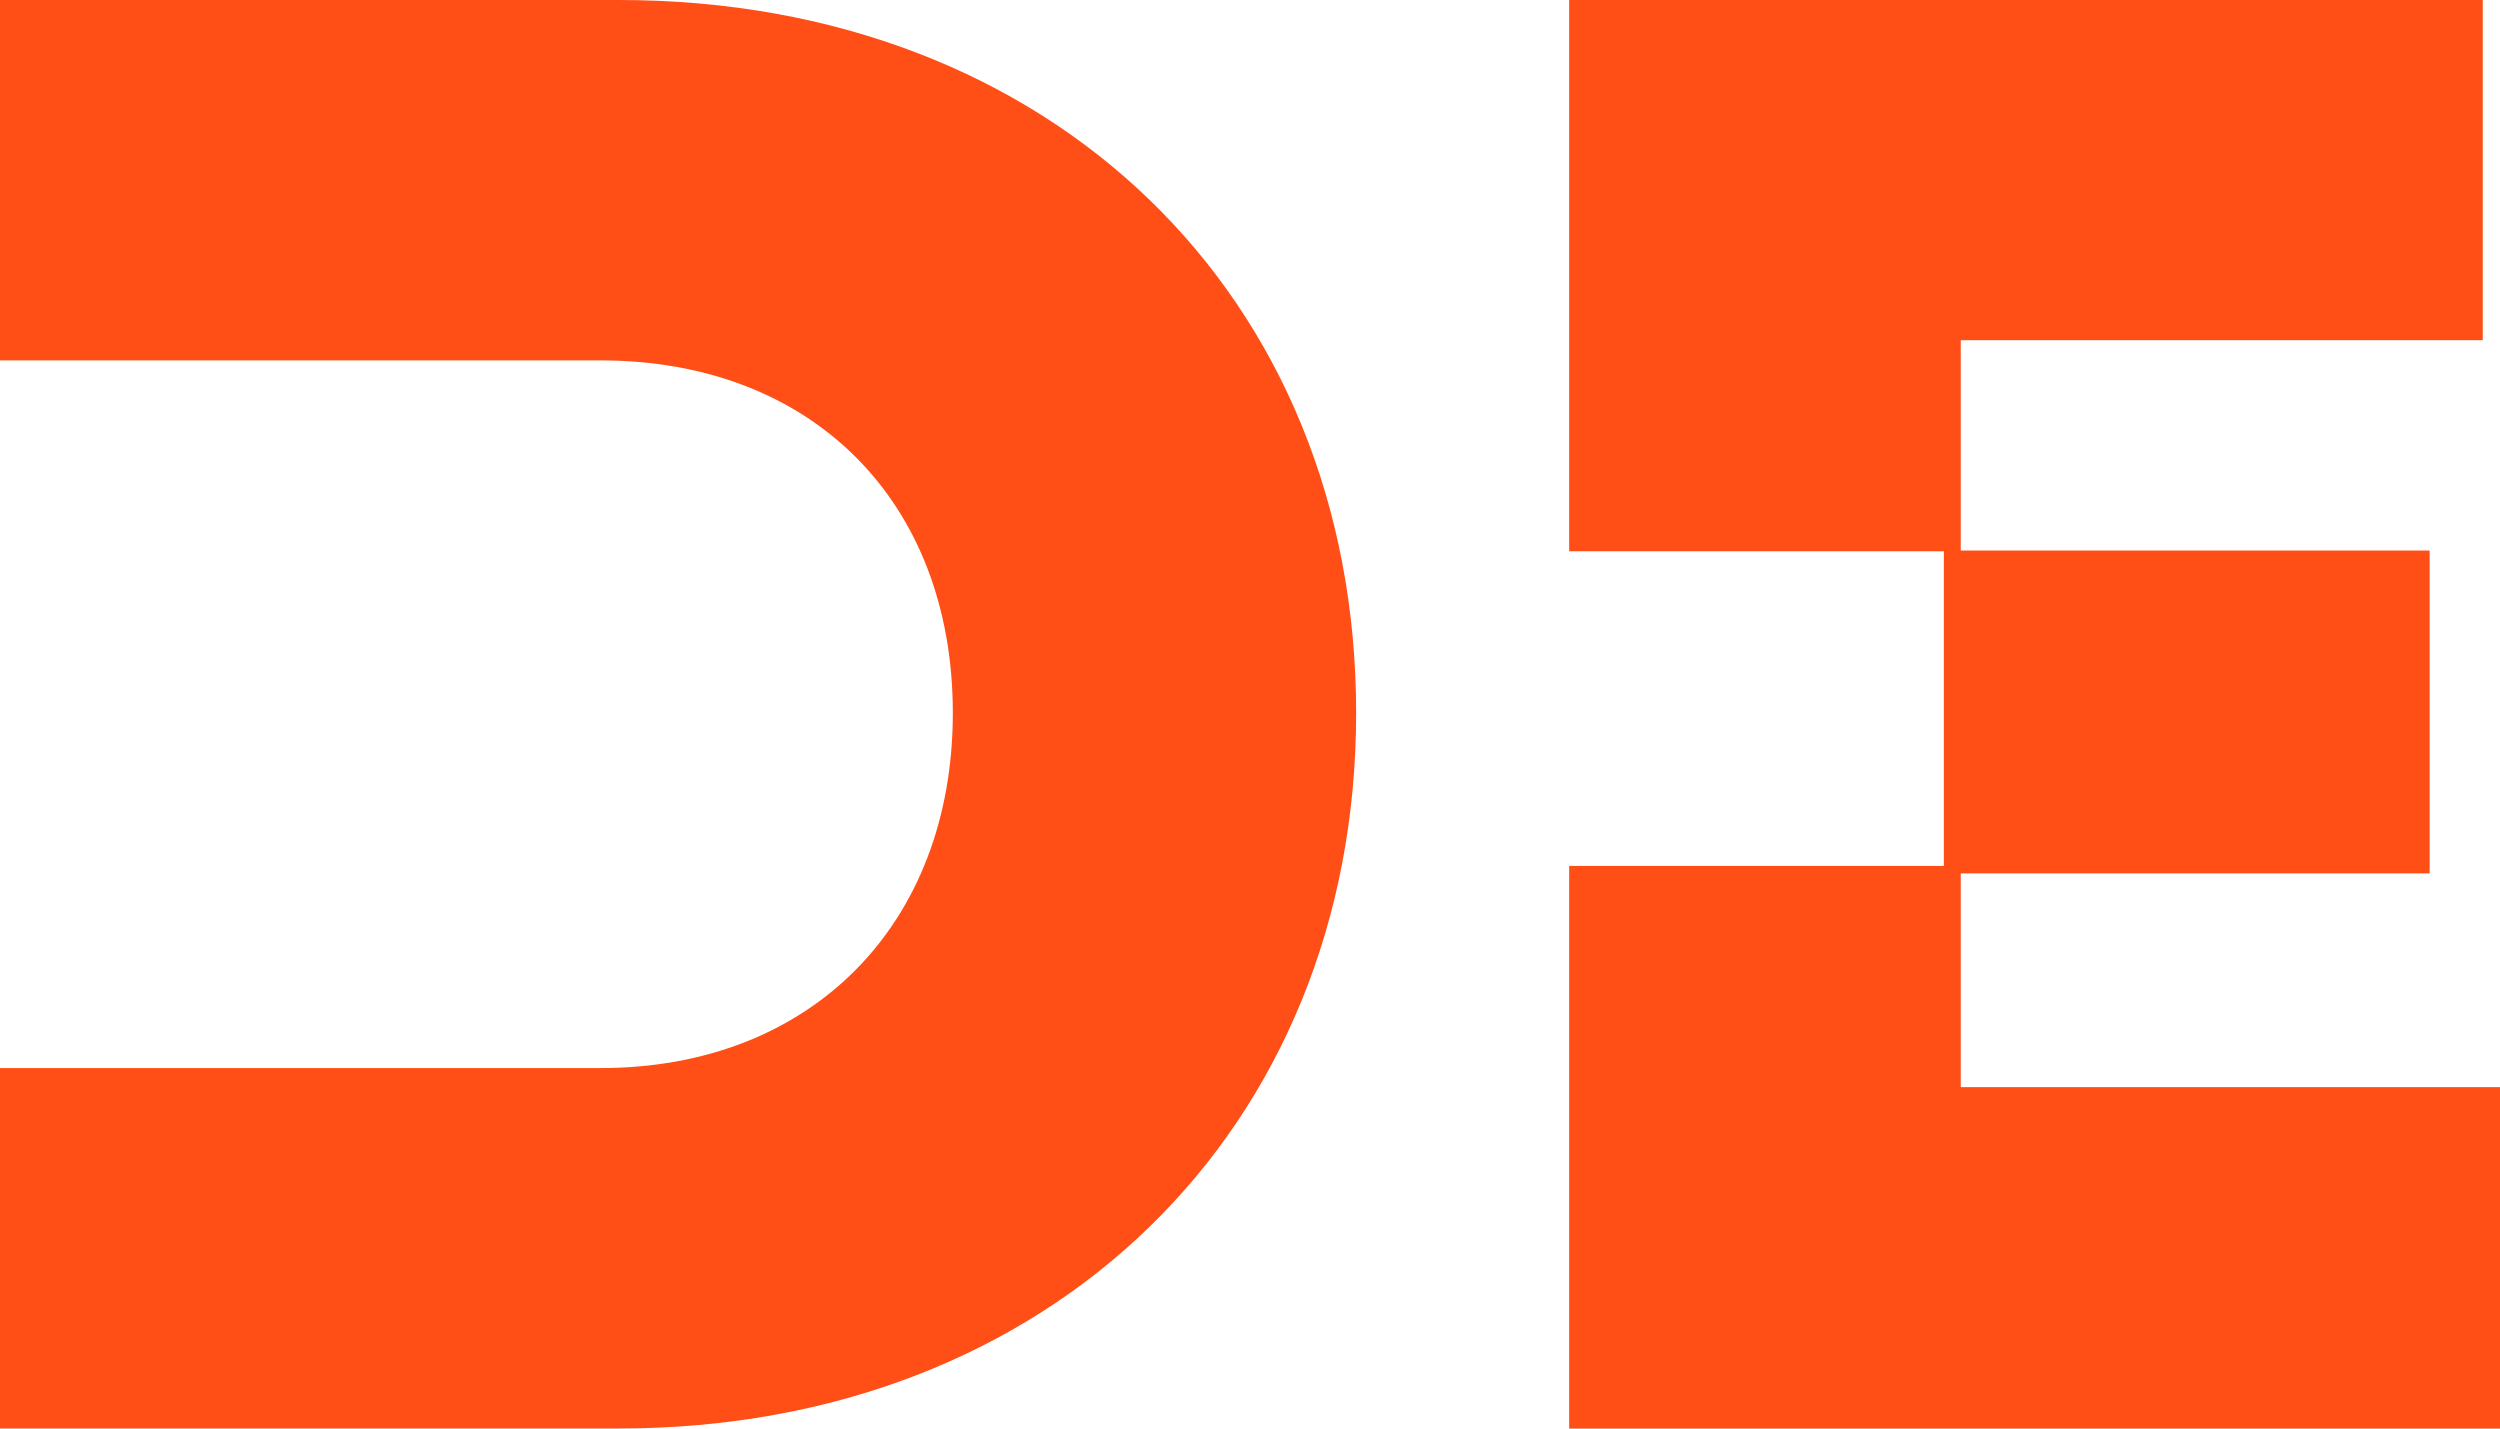<svg width="70" height="40" viewBox="0 0 70 40" fill="none" xmlns="http://www.w3.org/2000/svg">
    <path
        d="M54.901 30.44V24.455H68.03V15.415H54.901V9.526H69.517V0H43.937V15.436H54.428V24.247H43.937V40H70V30.44H54.901Z"
        fill="#FF4E16" />
    <path
        d="M17.335 0H0V10.091H16.813C22.732 10.091 26.679 14.033 26.679 19.965C26.679 25.868 22.732 29.906 16.813 29.906H0V39.998H17.335C29.402 39.998 37.972 31.638 37.972 19.965C37.972 8.28 29.438 0 17.335 0Z"
        fill="#FF4E16" />
</svg>